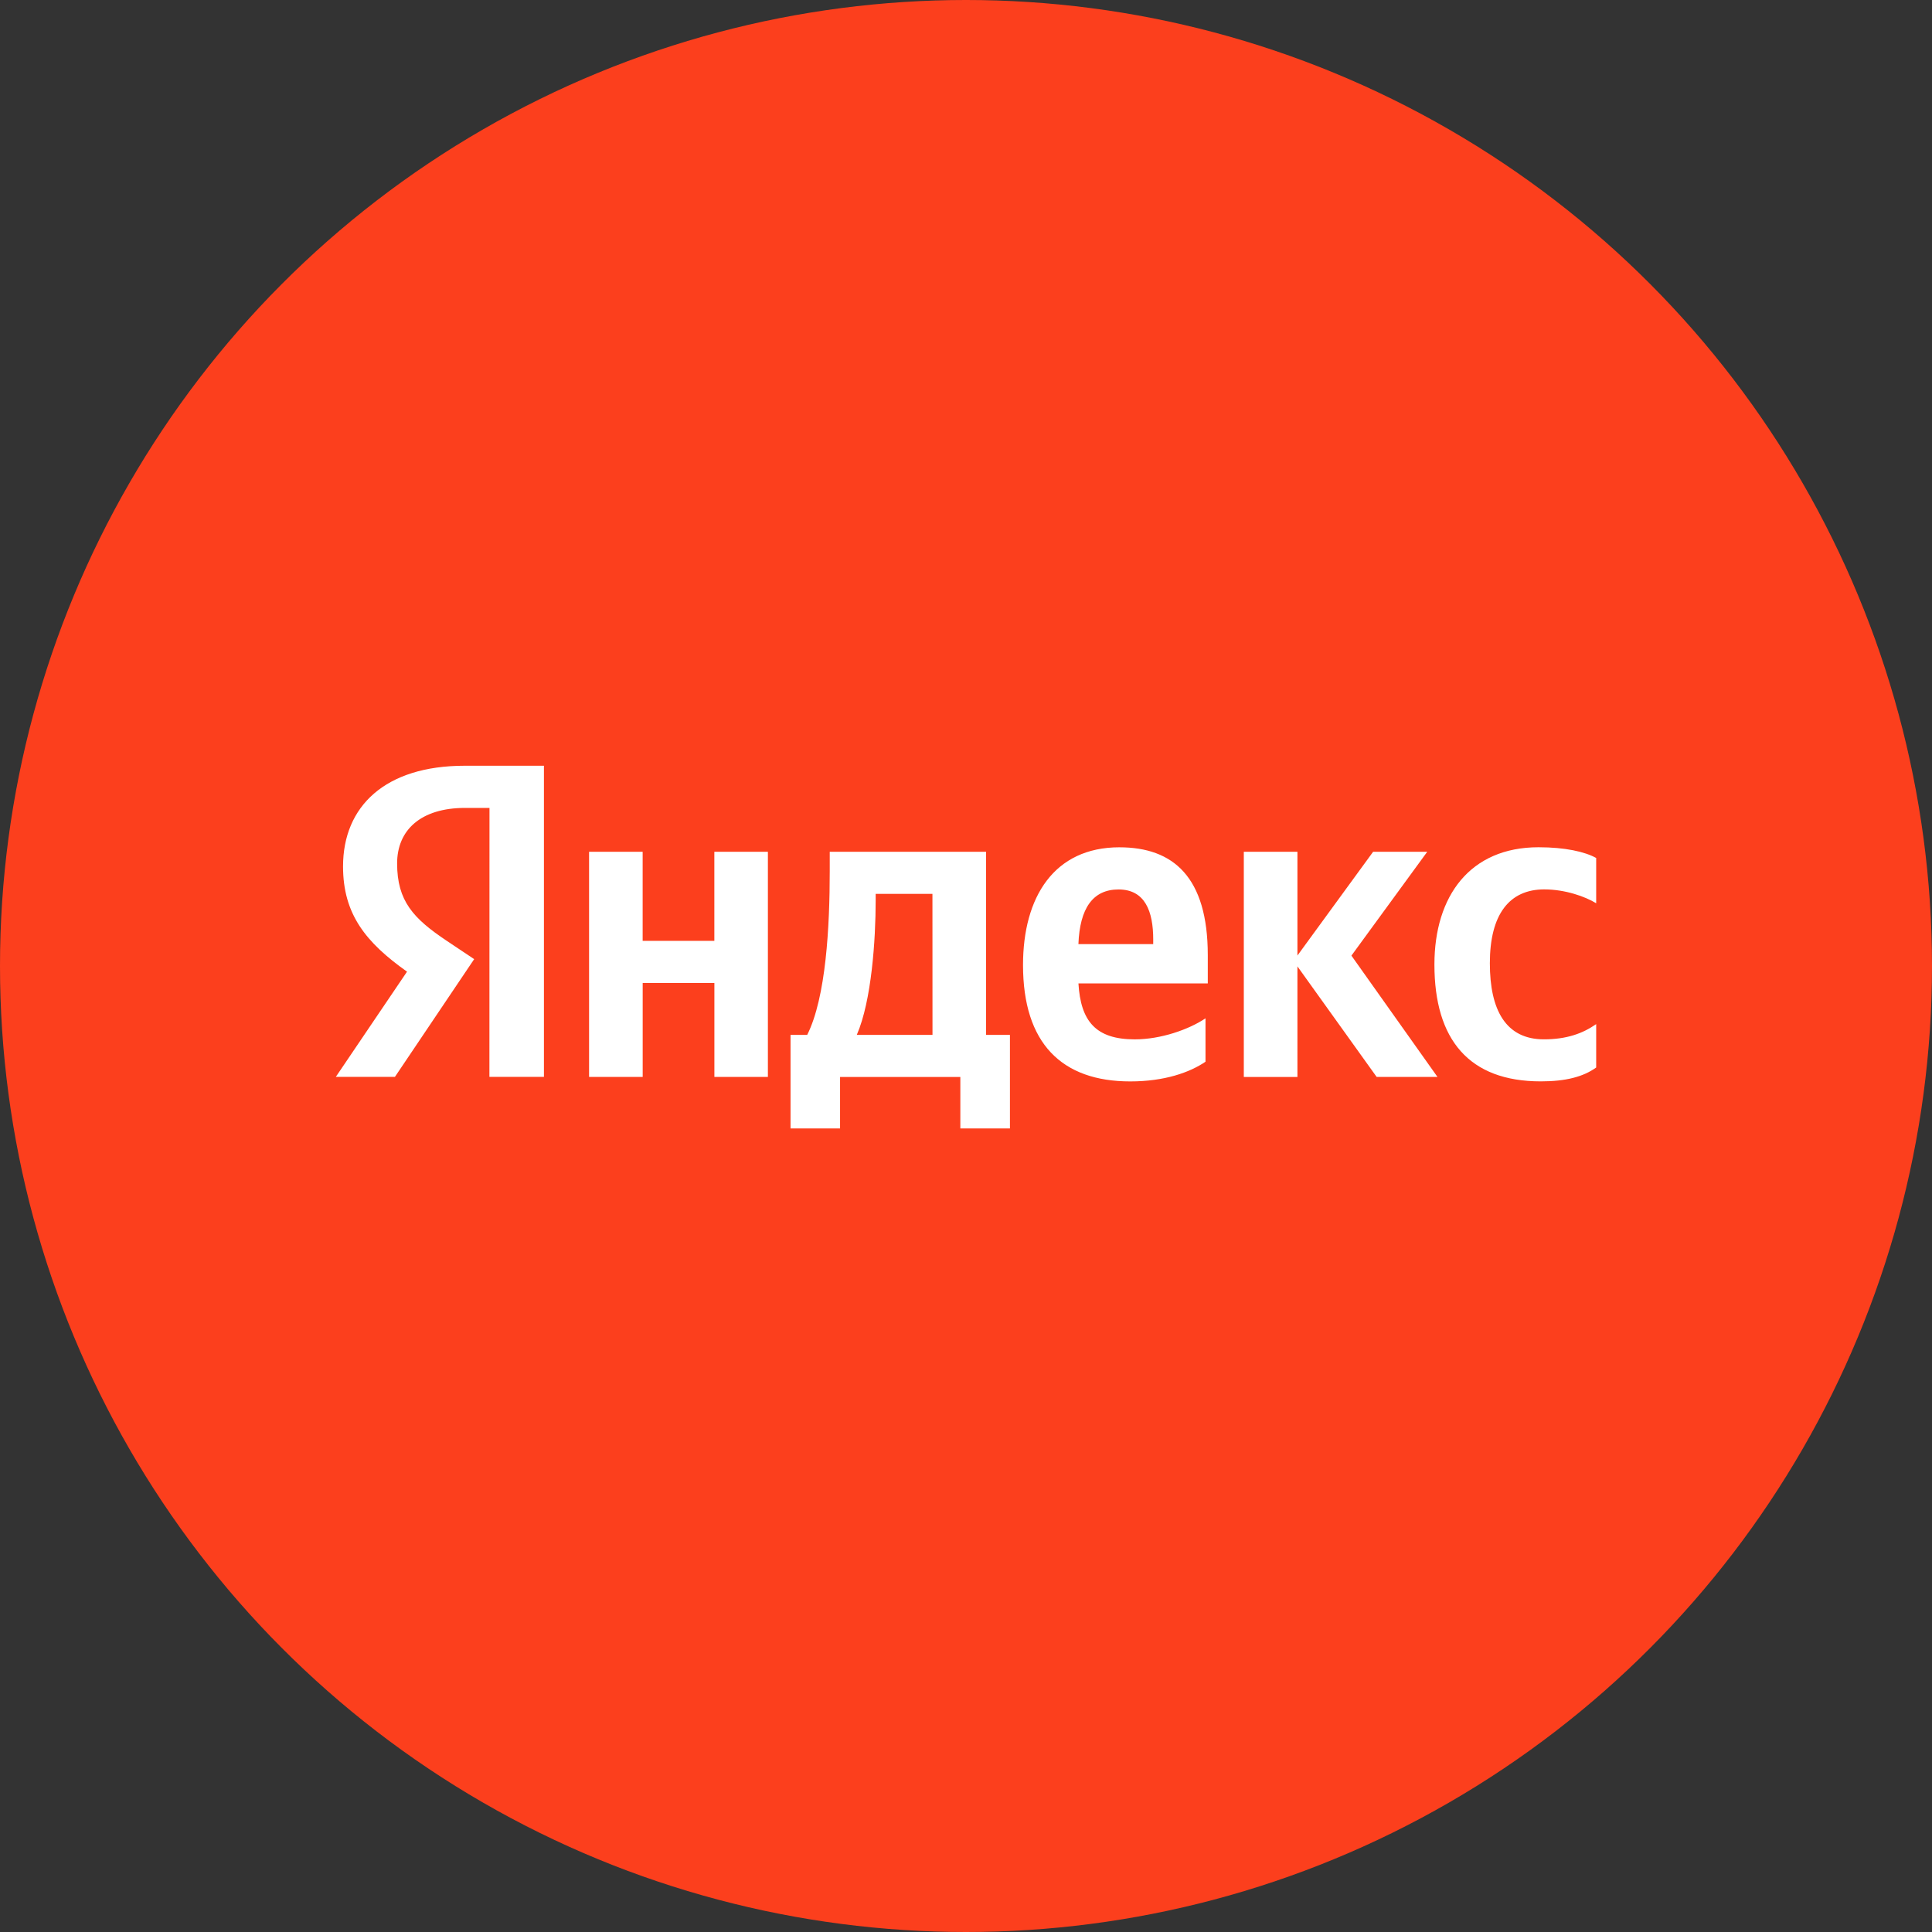 <svg xmlns="http://www.w3.org/2000/svg" viewBox="0 0 1024 1024">
   <rect x="0" y="0" width="1024" height="1024" fill="#333333" stroke="none"/>
   <circle cx="512" cy="512" r="512" style="fill:#fc3f1d"/>
   <path d="M259.44 428.21h-12.9c-23.64 0-36.06 11.86-36.06 29.42 0 19.93 8.6 29.18 26.27 41l14.57 9.73-42 62.4H178L215.73 515c-21.73-15.42-33.91-30.37-33.91-55.76 0-31.79 22.21-53.38 64.48-53.38h42v164.9h-28.9ZM522.63 548.5h12.66v49.59H509v-27.28h-63.75v27.29H419v-49.6h8.84c10-19.93 11.94-57.65 11.94-86.84v-10.2h82.87Zm-28.42-74.74h-30.09v3.56c0 20.64-2.15 53.15-10 71.18h40.12Zm-115.59 24.92h-38v-47.22h-28.4V570.8h28.42V521h38v49.8H407V451.46h-28.38Zm439.92-27.28c11 0 21.73 3.8 27.47 7.35v-24c-6-3.32-16.48-5.69-30.57-5.69-36.3 0-55.17 25.86-55.17 62.16 0 39.86 18.39 61.93 56.36 61.93 13.14 0 22.45-2.37 29.38-7.35v-23c-7.16 5-15.76 8.07-27.7 8.07-20.3 0-28.66-15.66-28.66-40.33 0-25.86 10.27-39.15 28.9-39.15m-62.09-19.93h-28.68l-40.12 55v-55h-28.42v119.35h28.42V512.2l42 58.6h32.24l-45.62-64.3Zm-163.12-2.37c28.42 0 46.81 15.66 46.81 57.18v14.95h-68.56c1.19 19.93 9.08 29.66 29.85 29.66 13.85 0 28.66-5.22 37.5-11.15v23c-8.36 5.69-21.73 10.44-39.88 10.44-36.3 0-56.84-20.17-56.84-61.69 0-36.06 16.48-62.4 51.11-62.4m17.9 48.92c0-14.95-4.3-26.57-18.39-26.57-13.61 0-20.54 10-21.26 28.95h39.64Z" style="fill:#fff"/>
</svg>
